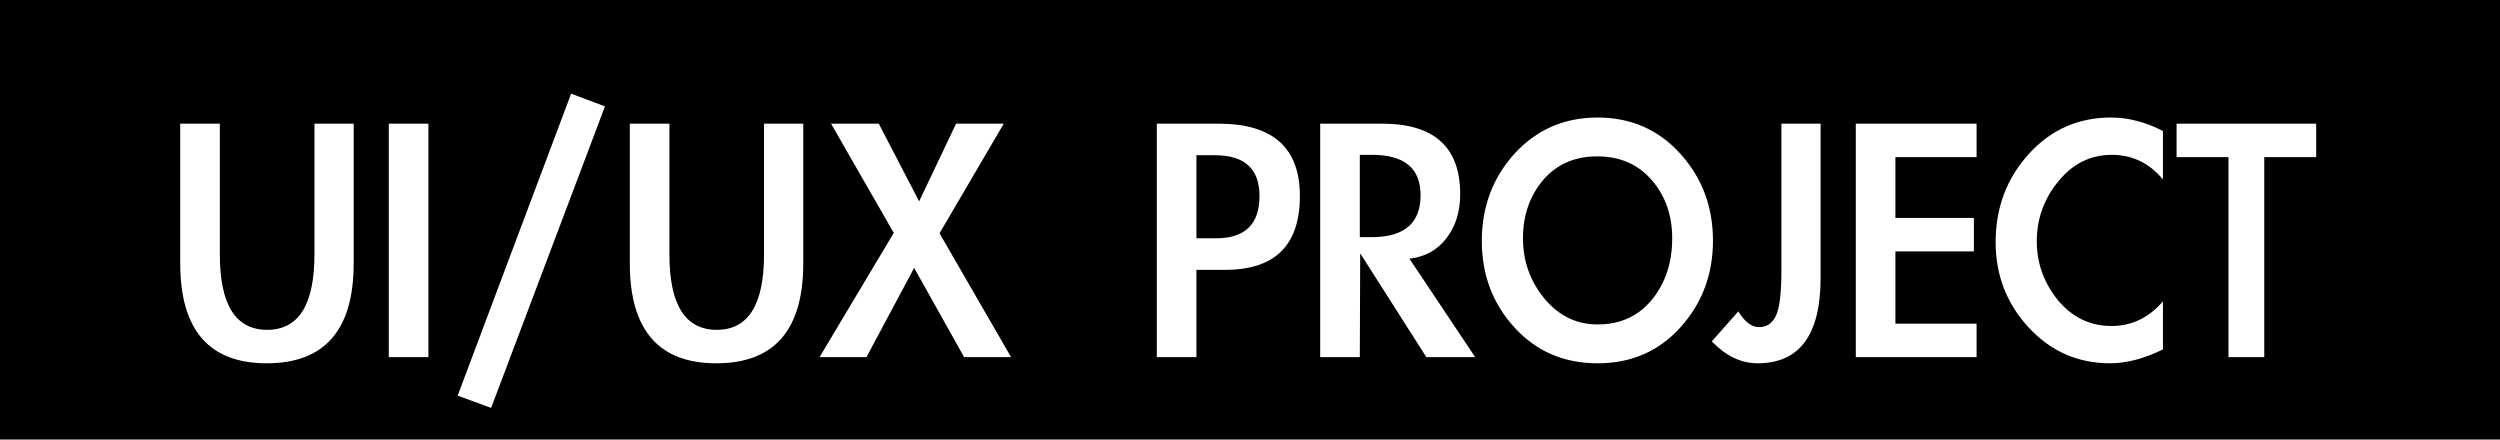 <svg width="91" height="16" viewBox="0 0 91 16" fill="none" xmlns="http://www.w3.org/2000/svg">
<rect width="91" height="16" fill="black"/>
<path d="M6.56 4.502H8.002V9.262C8.002 11.091 8.576 12.006 9.724 12.006C10.872 12.006 11.446 11.091 11.446 9.262V4.502H12.874V9.584C12.874 12.011 11.819 13.224 9.71 13.224C7.61 13.224 6.56 12.011 6.56 9.584V4.502ZM15.594 13H14.152V4.502H15.594V13ZM22.021 3.872L17.877 14.848L16.659 14.4L20.789 3.41L22.021 3.872ZM22.925 4.502H24.367V9.262C24.367 11.091 24.941 12.006 26.089 12.006C27.237 12.006 27.811 11.091 27.811 9.262V4.502H29.239V9.584C29.239 12.011 28.185 13.224 26.075 13.224C23.975 13.224 22.925 12.011 22.925 9.584V4.502ZM30.251 4.502H31.987L33.457 7.33L34.801 4.502H36.537L34.199 8.492L36.803 13H35.095L33.275 9.752L31.539 13H29.831L32.533 8.478L30.251 4.502ZM43.55 13H42.108V4.502H44.362C46.331 4.502 47.316 5.379 47.316 7.134C47.316 8.926 46.41 9.822 44.6 9.822H43.55V13ZM43.55 8.674H44.264C45.319 8.674 45.846 8.161 45.846 7.134C45.846 6.145 45.304 5.65 44.222 5.65H43.55V8.674ZM53.697 13H51.919L49.511 9.22L49.497 13H48.055V4.502L50.309 4.502C52.204 4.502 53.151 5.356 53.151 7.064C53.151 7.708 52.983 8.245 52.647 8.674C52.321 9.103 51.873 9.351 51.303 9.416L53.697 13ZM49.497 8.632H49.931C51.117 8.632 51.709 8.123 51.709 7.106C51.709 6.126 51.121 5.636 49.945 5.636H49.497V8.632ZM53.938 8.772C53.938 7.531 54.335 6.471 55.128 5.594C55.931 4.717 56.939 4.278 58.152 4.278C59.365 4.278 60.369 4.717 61.162 5.594C61.956 6.471 62.352 7.526 62.352 8.758C62.352 9.99 61.956 11.045 61.162 11.922C60.378 12.79 59.375 13.224 58.152 13.224C56.929 13.224 55.922 12.79 55.128 11.922C54.335 11.054 53.938 10.004 53.938 8.772ZM55.436 8.674C55.436 9.505 55.697 10.237 56.22 10.872C56.743 11.497 57.387 11.81 58.152 11.81C58.974 11.81 59.632 11.511 60.126 10.914C60.621 10.307 60.868 9.561 60.868 8.674C60.868 7.834 60.621 7.129 60.126 6.56C59.632 5.981 58.969 5.692 58.138 5.692C57.317 5.692 56.659 5.981 56.164 6.56C55.679 7.139 55.436 7.843 55.436 8.674ZM66.27 10.116C66.27 12.188 65.505 13.224 63.974 13.224C63.377 13.224 62.822 12.958 62.309 12.426L63.275 11.334C63.508 11.717 63.76 11.908 64.031 11.908C64.301 11.908 64.502 11.777 64.632 11.516C64.772 11.255 64.843 10.695 64.843 9.836V4.502H66.27V10.116ZM68.993 5.72V7.932H71.849V9.15H68.993V11.782H71.947V13H67.551V4.502H71.947V5.72H68.993ZM78.731 6.532C78.237 5.935 77.616 5.636 76.869 5.636C76.095 5.636 75.446 5.958 74.923 6.602C74.401 7.237 74.139 7.965 74.139 8.786C74.139 9.579 74.396 10.293 74.909 10.928C75.432 11.553 76.081 11.866 76.855 11.866C77.593 11.866 78.218 11.567 78.731 10.97V12.72C78.041 13.056 77.401 13.224 76.813 13.224C75.637 13.224 74.648 12.79 73.845 11.922C73.043 11.054 72.641 10.018 72.641 8.814C72.641 7.563 73.043 6.495 73.845 5.608C74.648 4.721 75.647 4.278 76.841 4.278C77.467 4.278 78.097 4.441 78.731 4.768V6.532ZM82.419 13H81.117V5.72H79.227V4.502L84.309 4.502V5.72H82.419V13Z" fill="white"/>
</svg>
